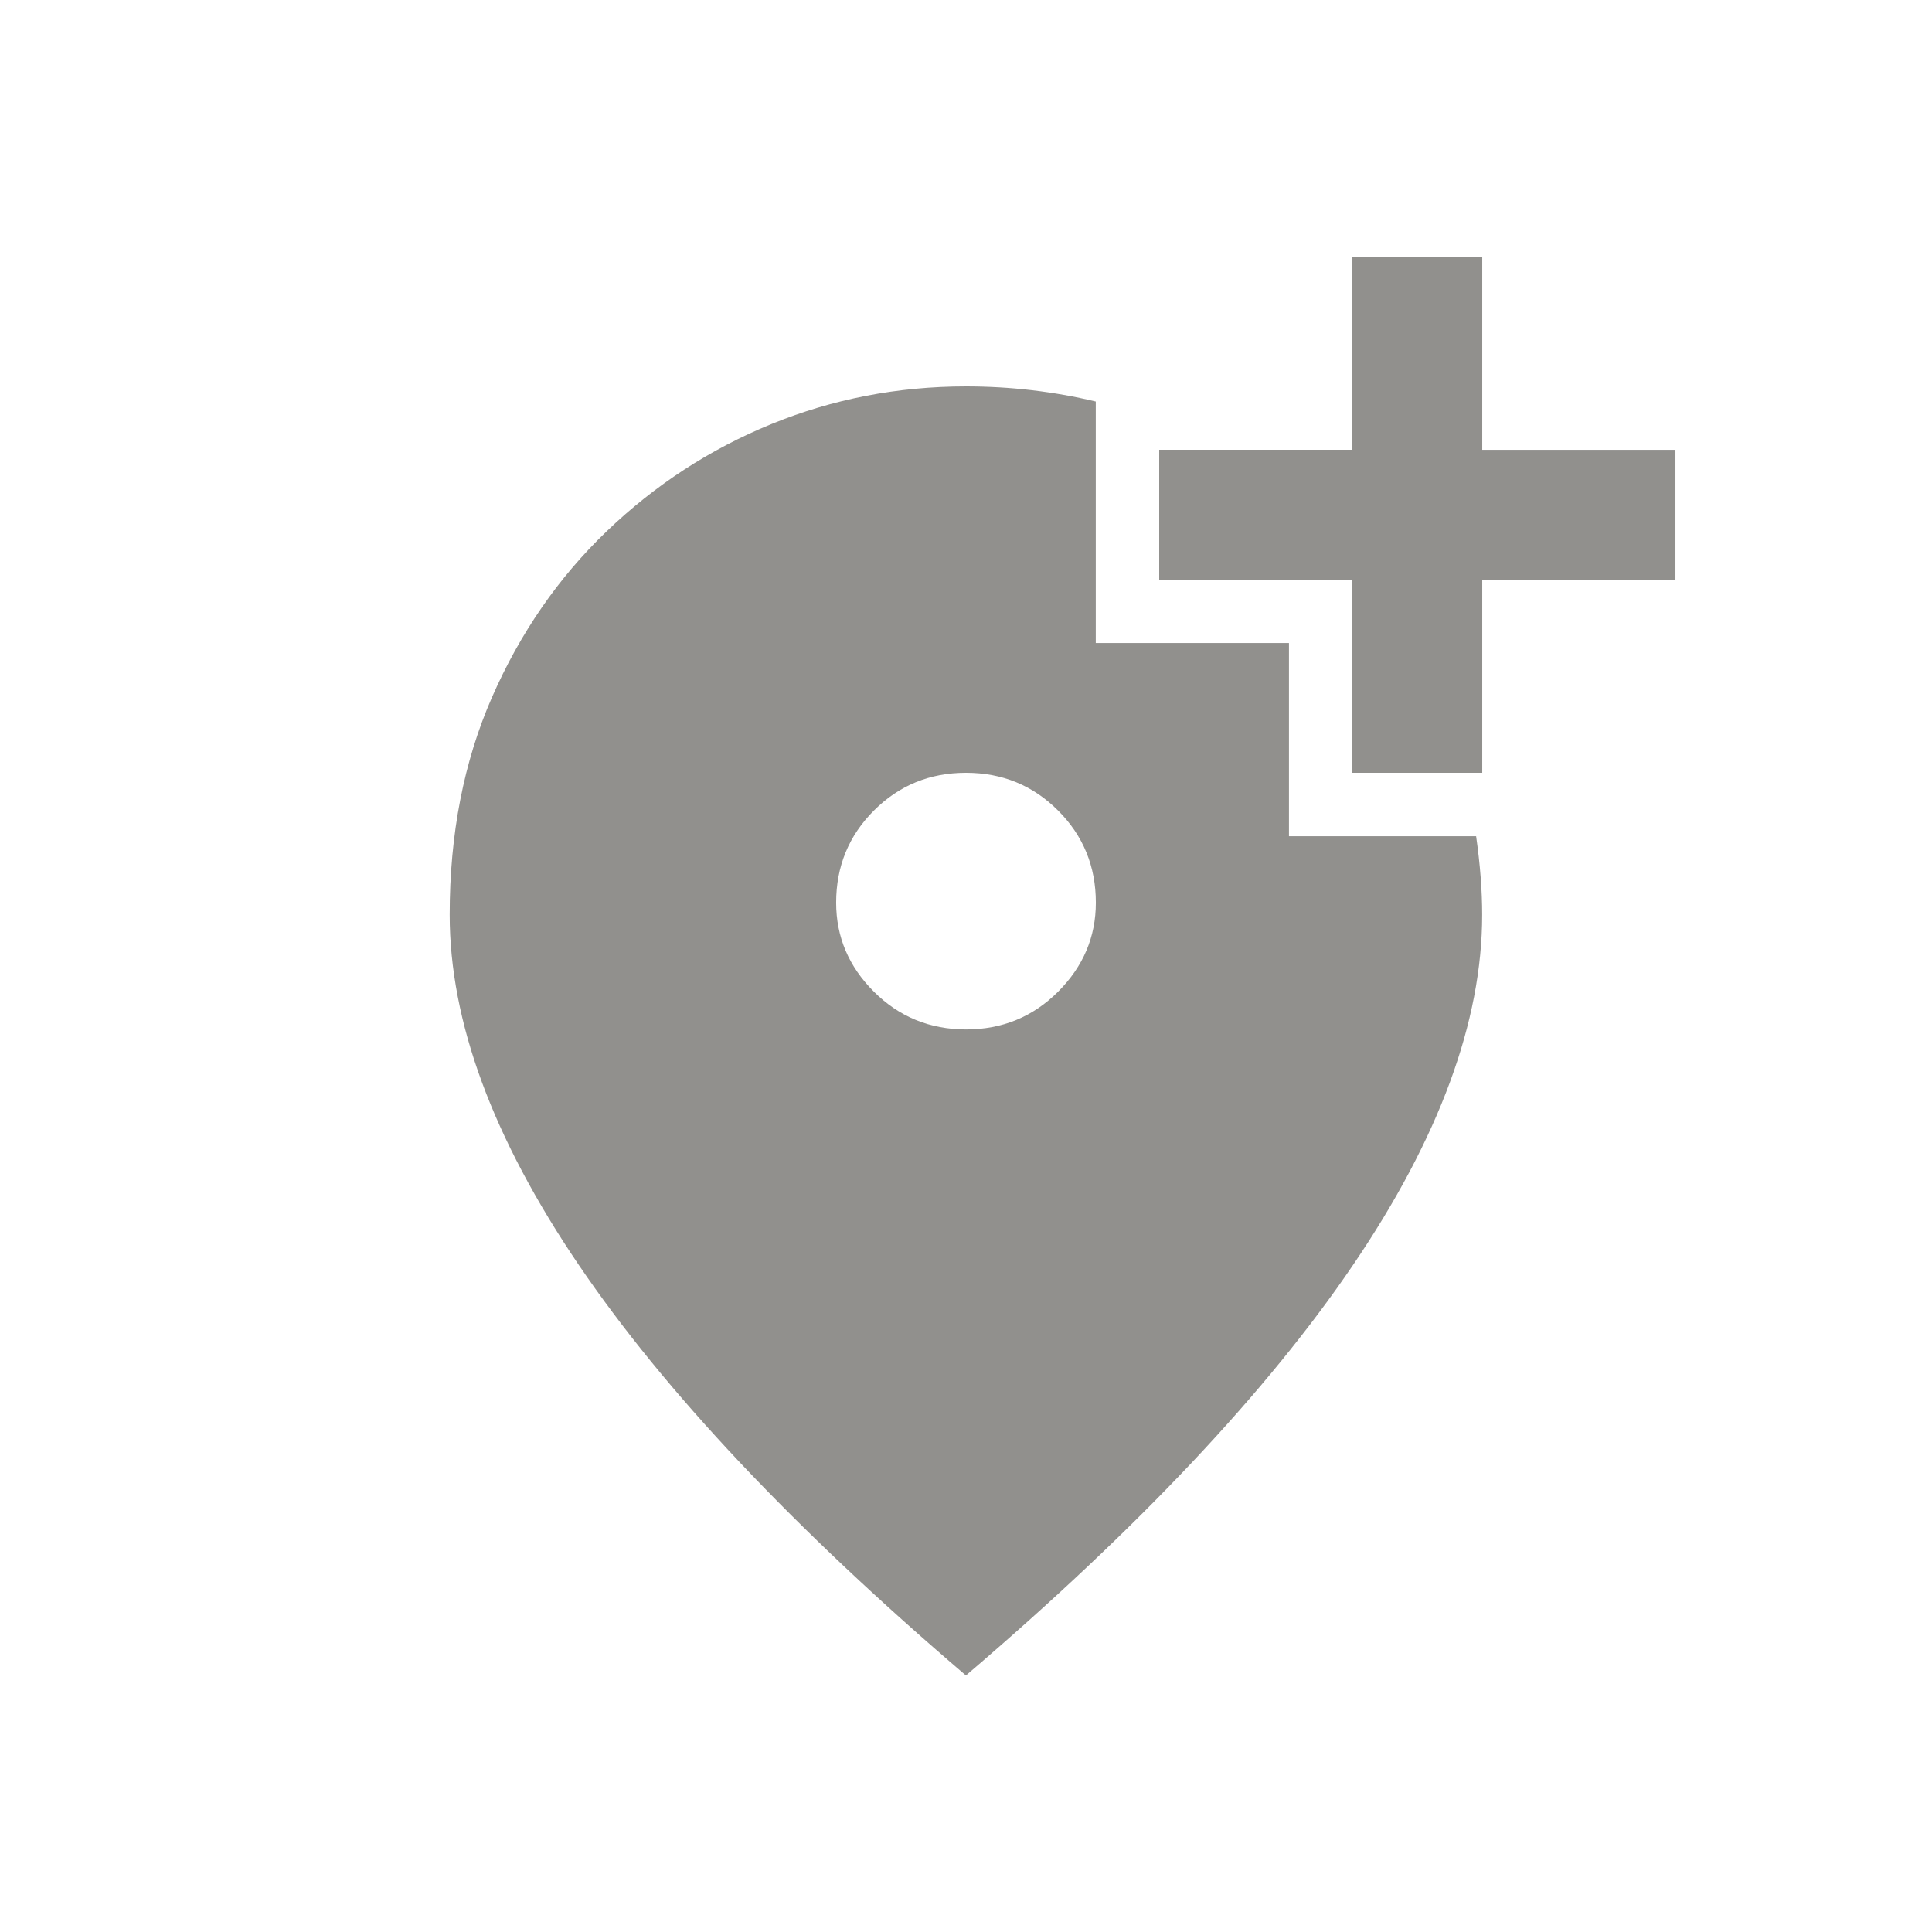 <!-- Generated by IcoMoon.io -->
<svg version="1.1" xmlns="http://www.w3.org/2000/svg" width="24" height="24" viewBox="0 0 24 24">
<title>add_location_alt</title>
<path fill="#91908d" d="M18.413 3.188v2.4h2.4v1.612h-2.4v2.4h-1.613v-2.4h-2.4v-1.613h2.4v-2.4h1.613zM12 12.788q0.675 0 1.144-0.469t0.469-1.106q0-0.675-0.469-1.144t-1.144-0.469-1.144 0.469-0.469 1.144q0 0.638 0.469 1.106t1.144 0.469zM13.612 4.988v3h2.4v2.4h2.325q0.075 0.525 0.075 0.975 0 3.975-6.413 9.45-6.413-5.475-6.413-9.45 0-1.5 0.525-2.7t1.425-2.063 2.044-1.331 2.419-0.469q0.825 0 1.613 0.188z"></path>
</svg>
